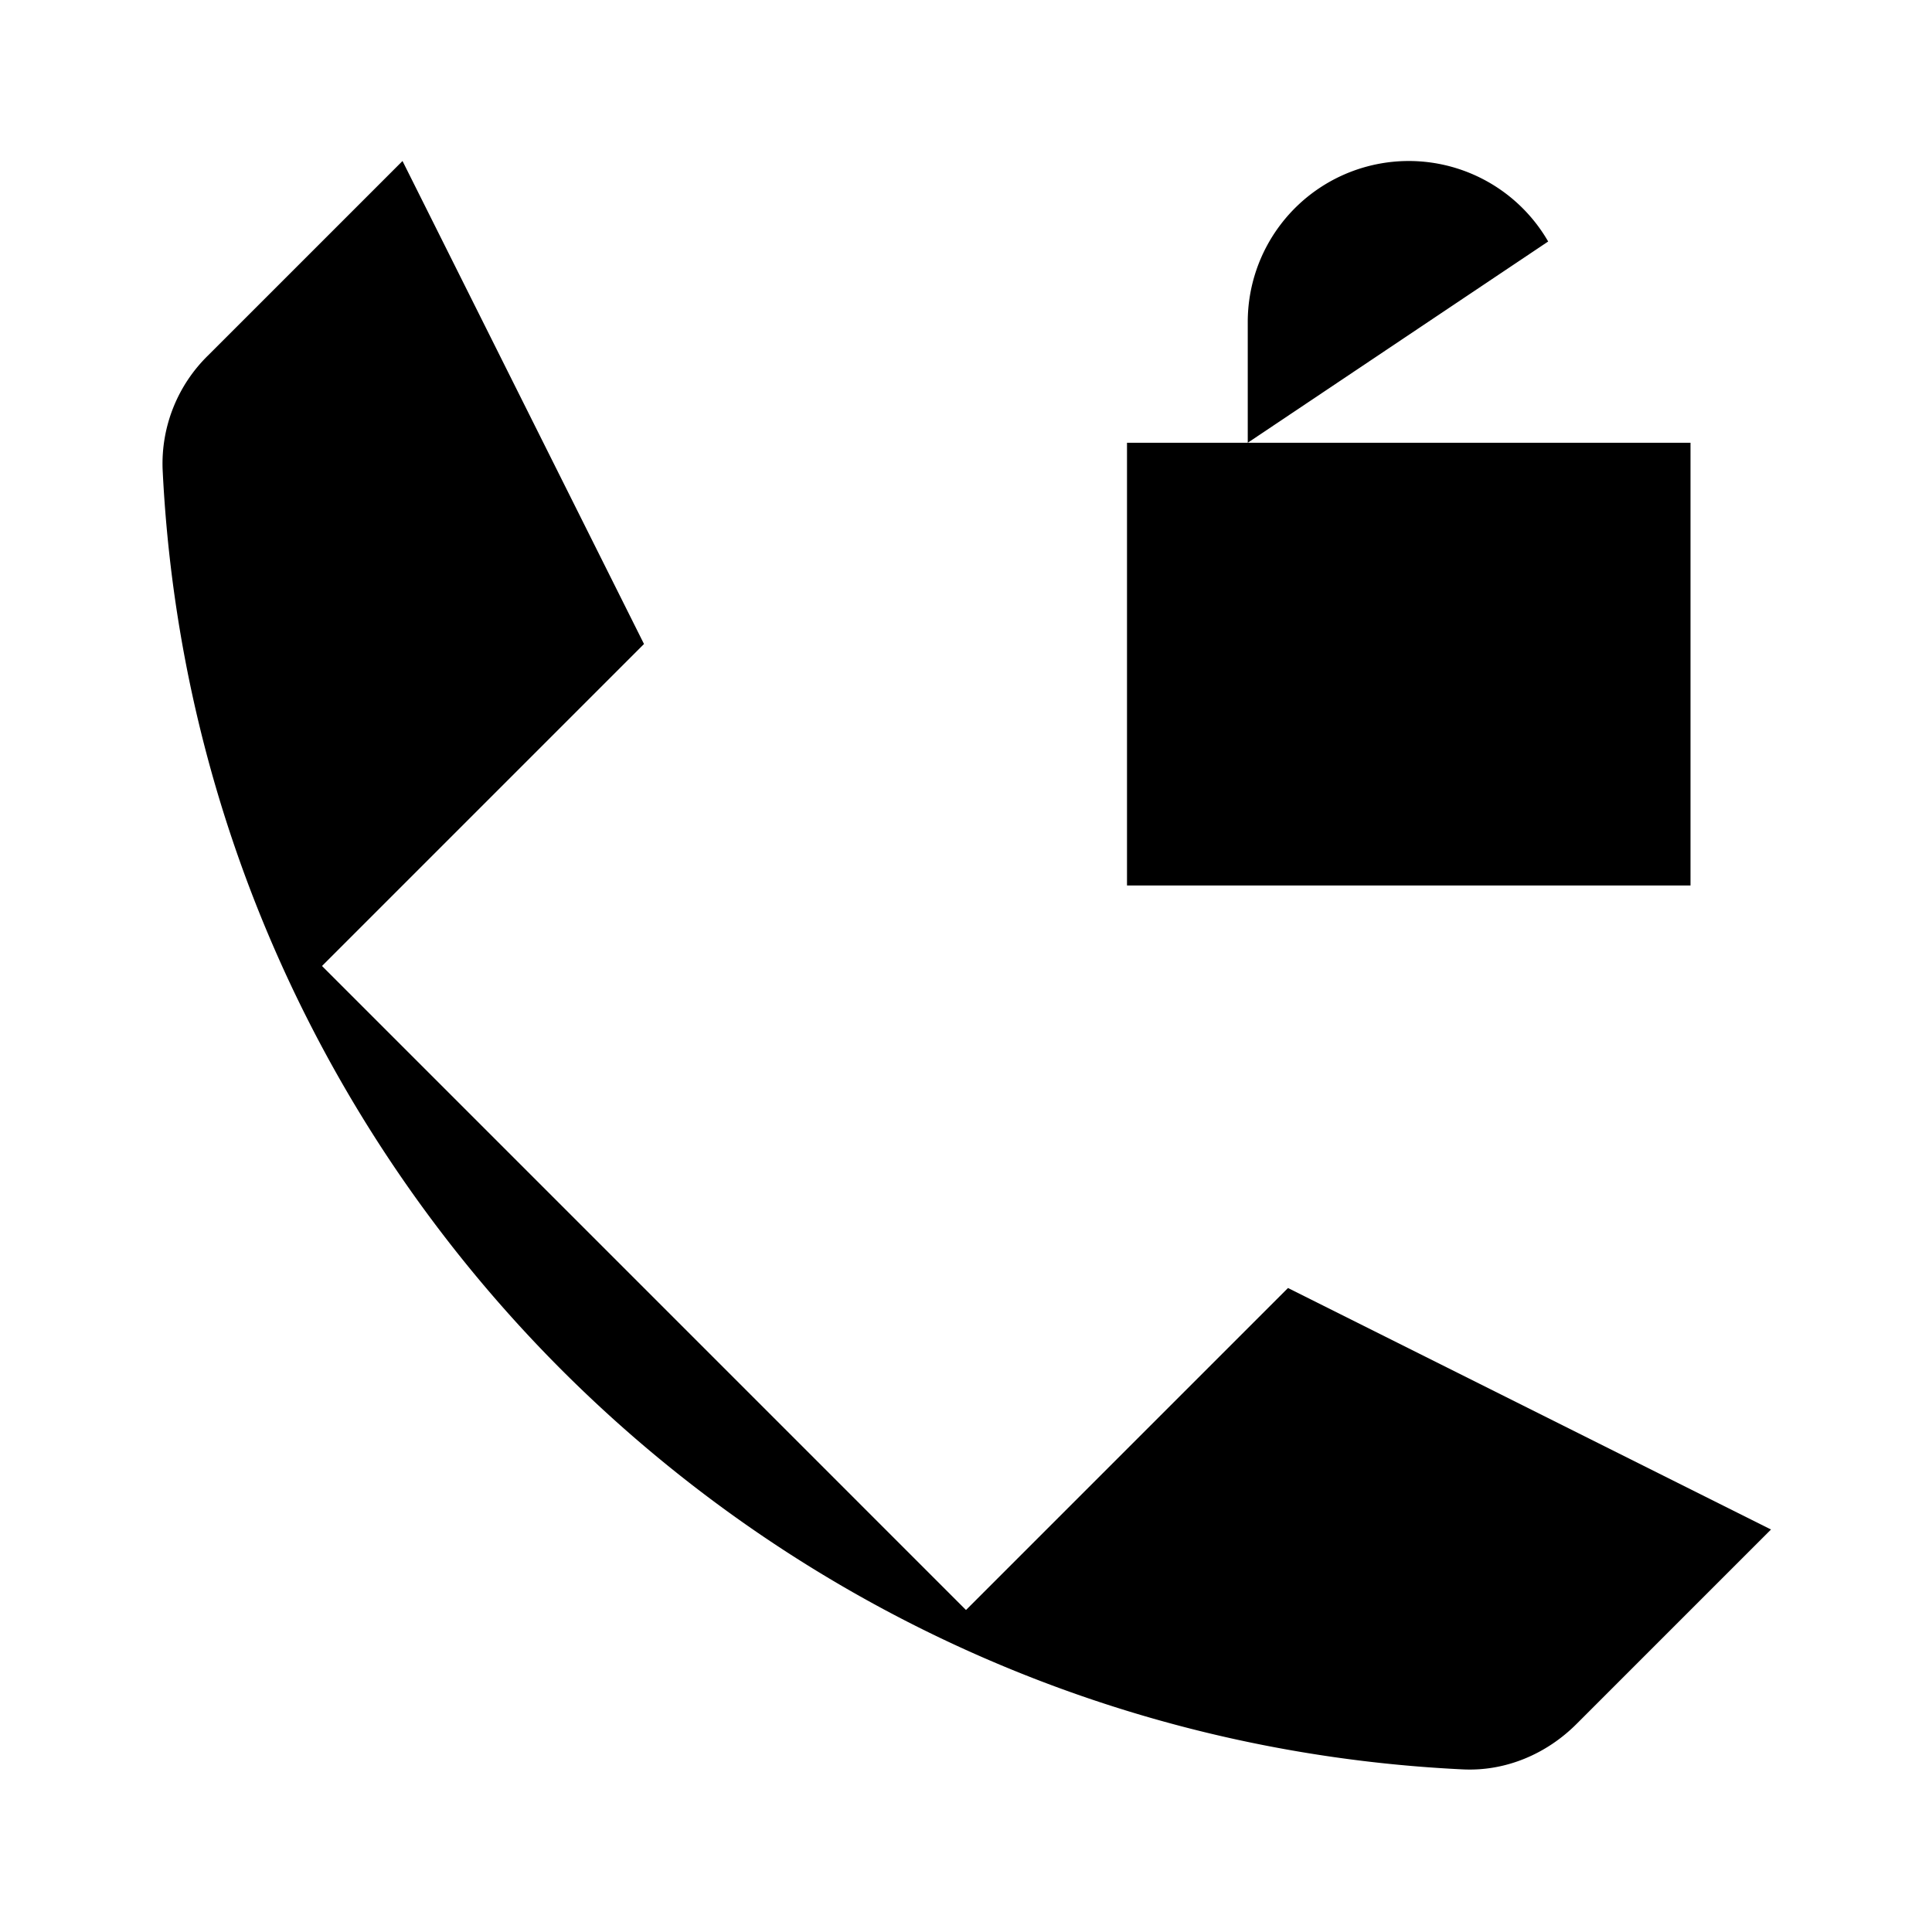 <svg xmlns="http://www.w3.org/2000/svg" viewBox="0 0 24 24"><path d="m4 12 4-4-3-6-2.414 2.414a1.88 1.88 0 0 0-.566 1.414c.419 8.73 7.422 15.733 16.152 16.152.53.026 1.039-.19 1.414-.566L22 19l-6-3-4 4"/><path d="M15.5 5.5H14V11h7V5.5h-5.5m0 0V4a2 2 0 0 1 3.732-1"/></svg>